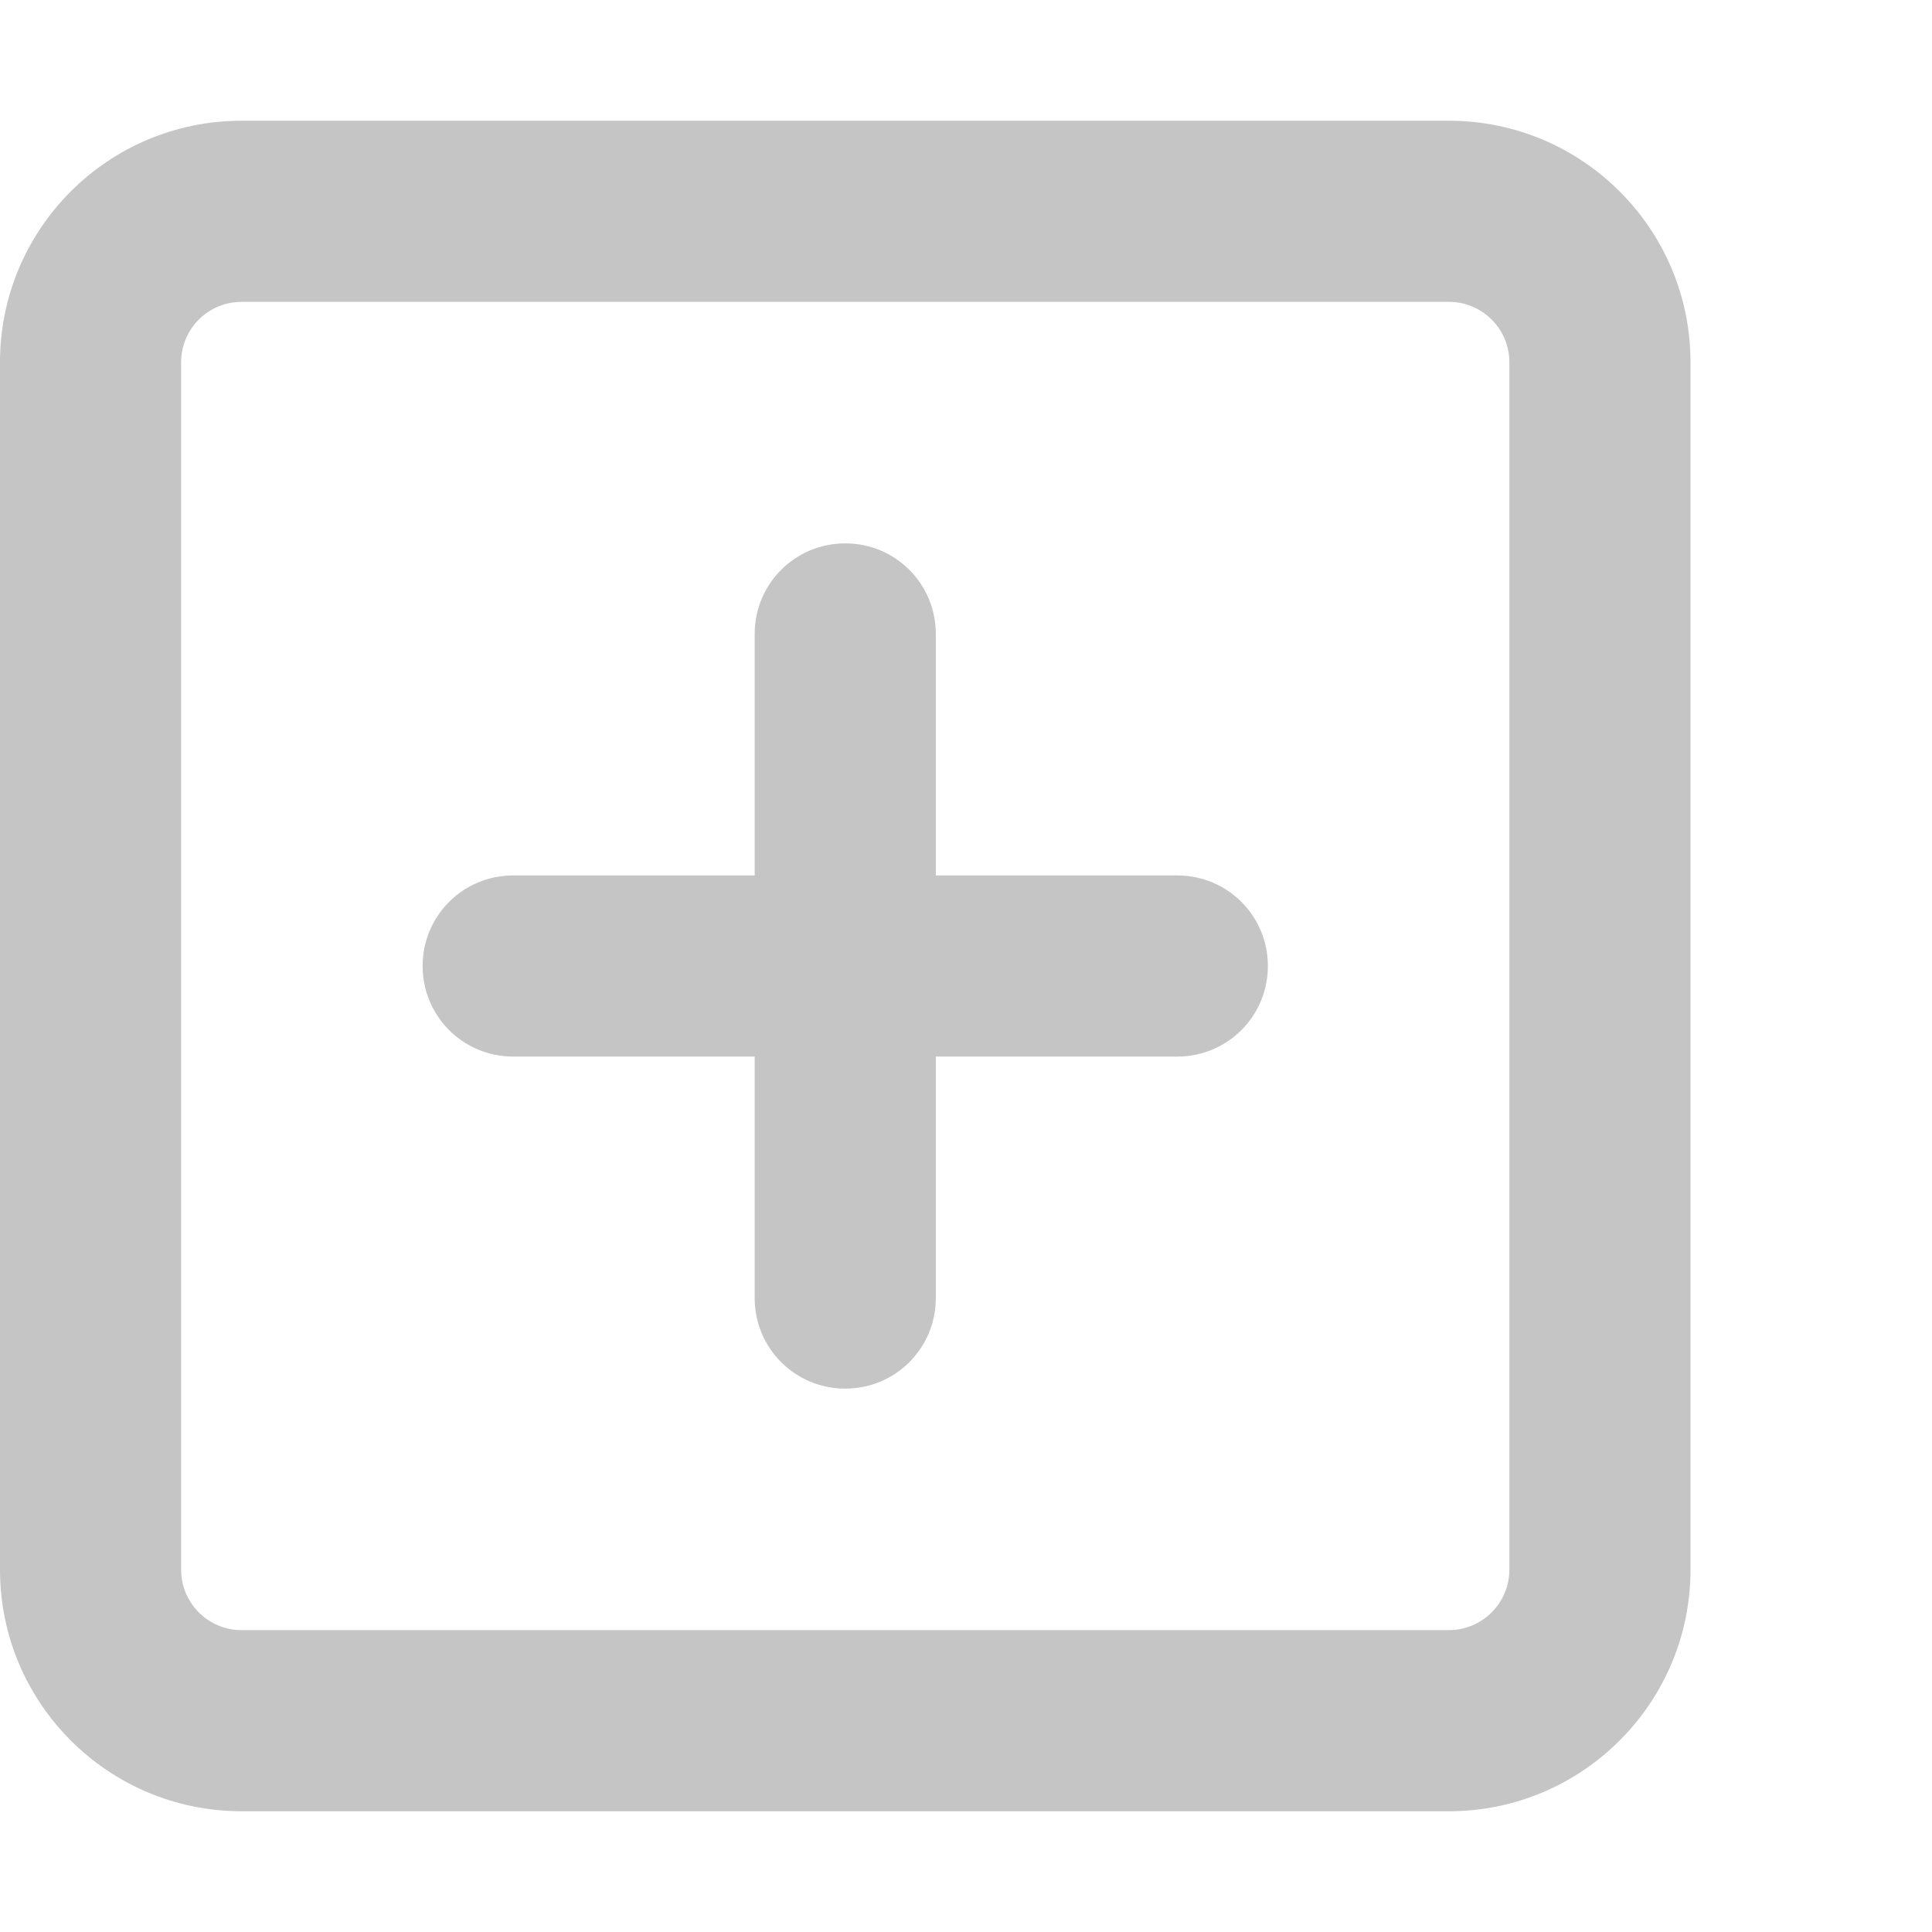 <svg xmlns="http://www.w3.org/2000/svg" viewBox="0 0 512 512"><!--! Font Awesome Free 6.3.0 by @fontawesome - https://fontawesome.com License - https://fontawesome.com/license/free (Icons: CC BY 4.0, Fonts: SIL OFL 1.1, Code: MIT License) Copyright 2023 Fonticons, Inc. --><path fill="#c5c5c5" d="M200 344V280H136C122.7 280 112 269.3 112 256C112 242.7 122.7 232 136 232H200V168C200 154.7 210.7 144 224 144C237.3 144 248 154.7 248 168V232H312C325.3 232 336 242.7 336 256C336 269.3 325.3 280 312 280H248V344C248 357.3 237.3 368 224 368C210.7 368 200 357.3 200 344zM0 96C0 60.65 28.65 32 64 32H384C419.3 32 448 60.65 448 96V416C448 451.3 419.3 480 384 480H64C28.65 480 0 451.3 0 416V96zM48 96V416C48 424.8 55.16 432 64 432H384C392.8 432 400 424.8 400 416V96C400 87.16 392.8 80 384 80H64C55.16 80 48 87.16 48 96z"/></svg>
